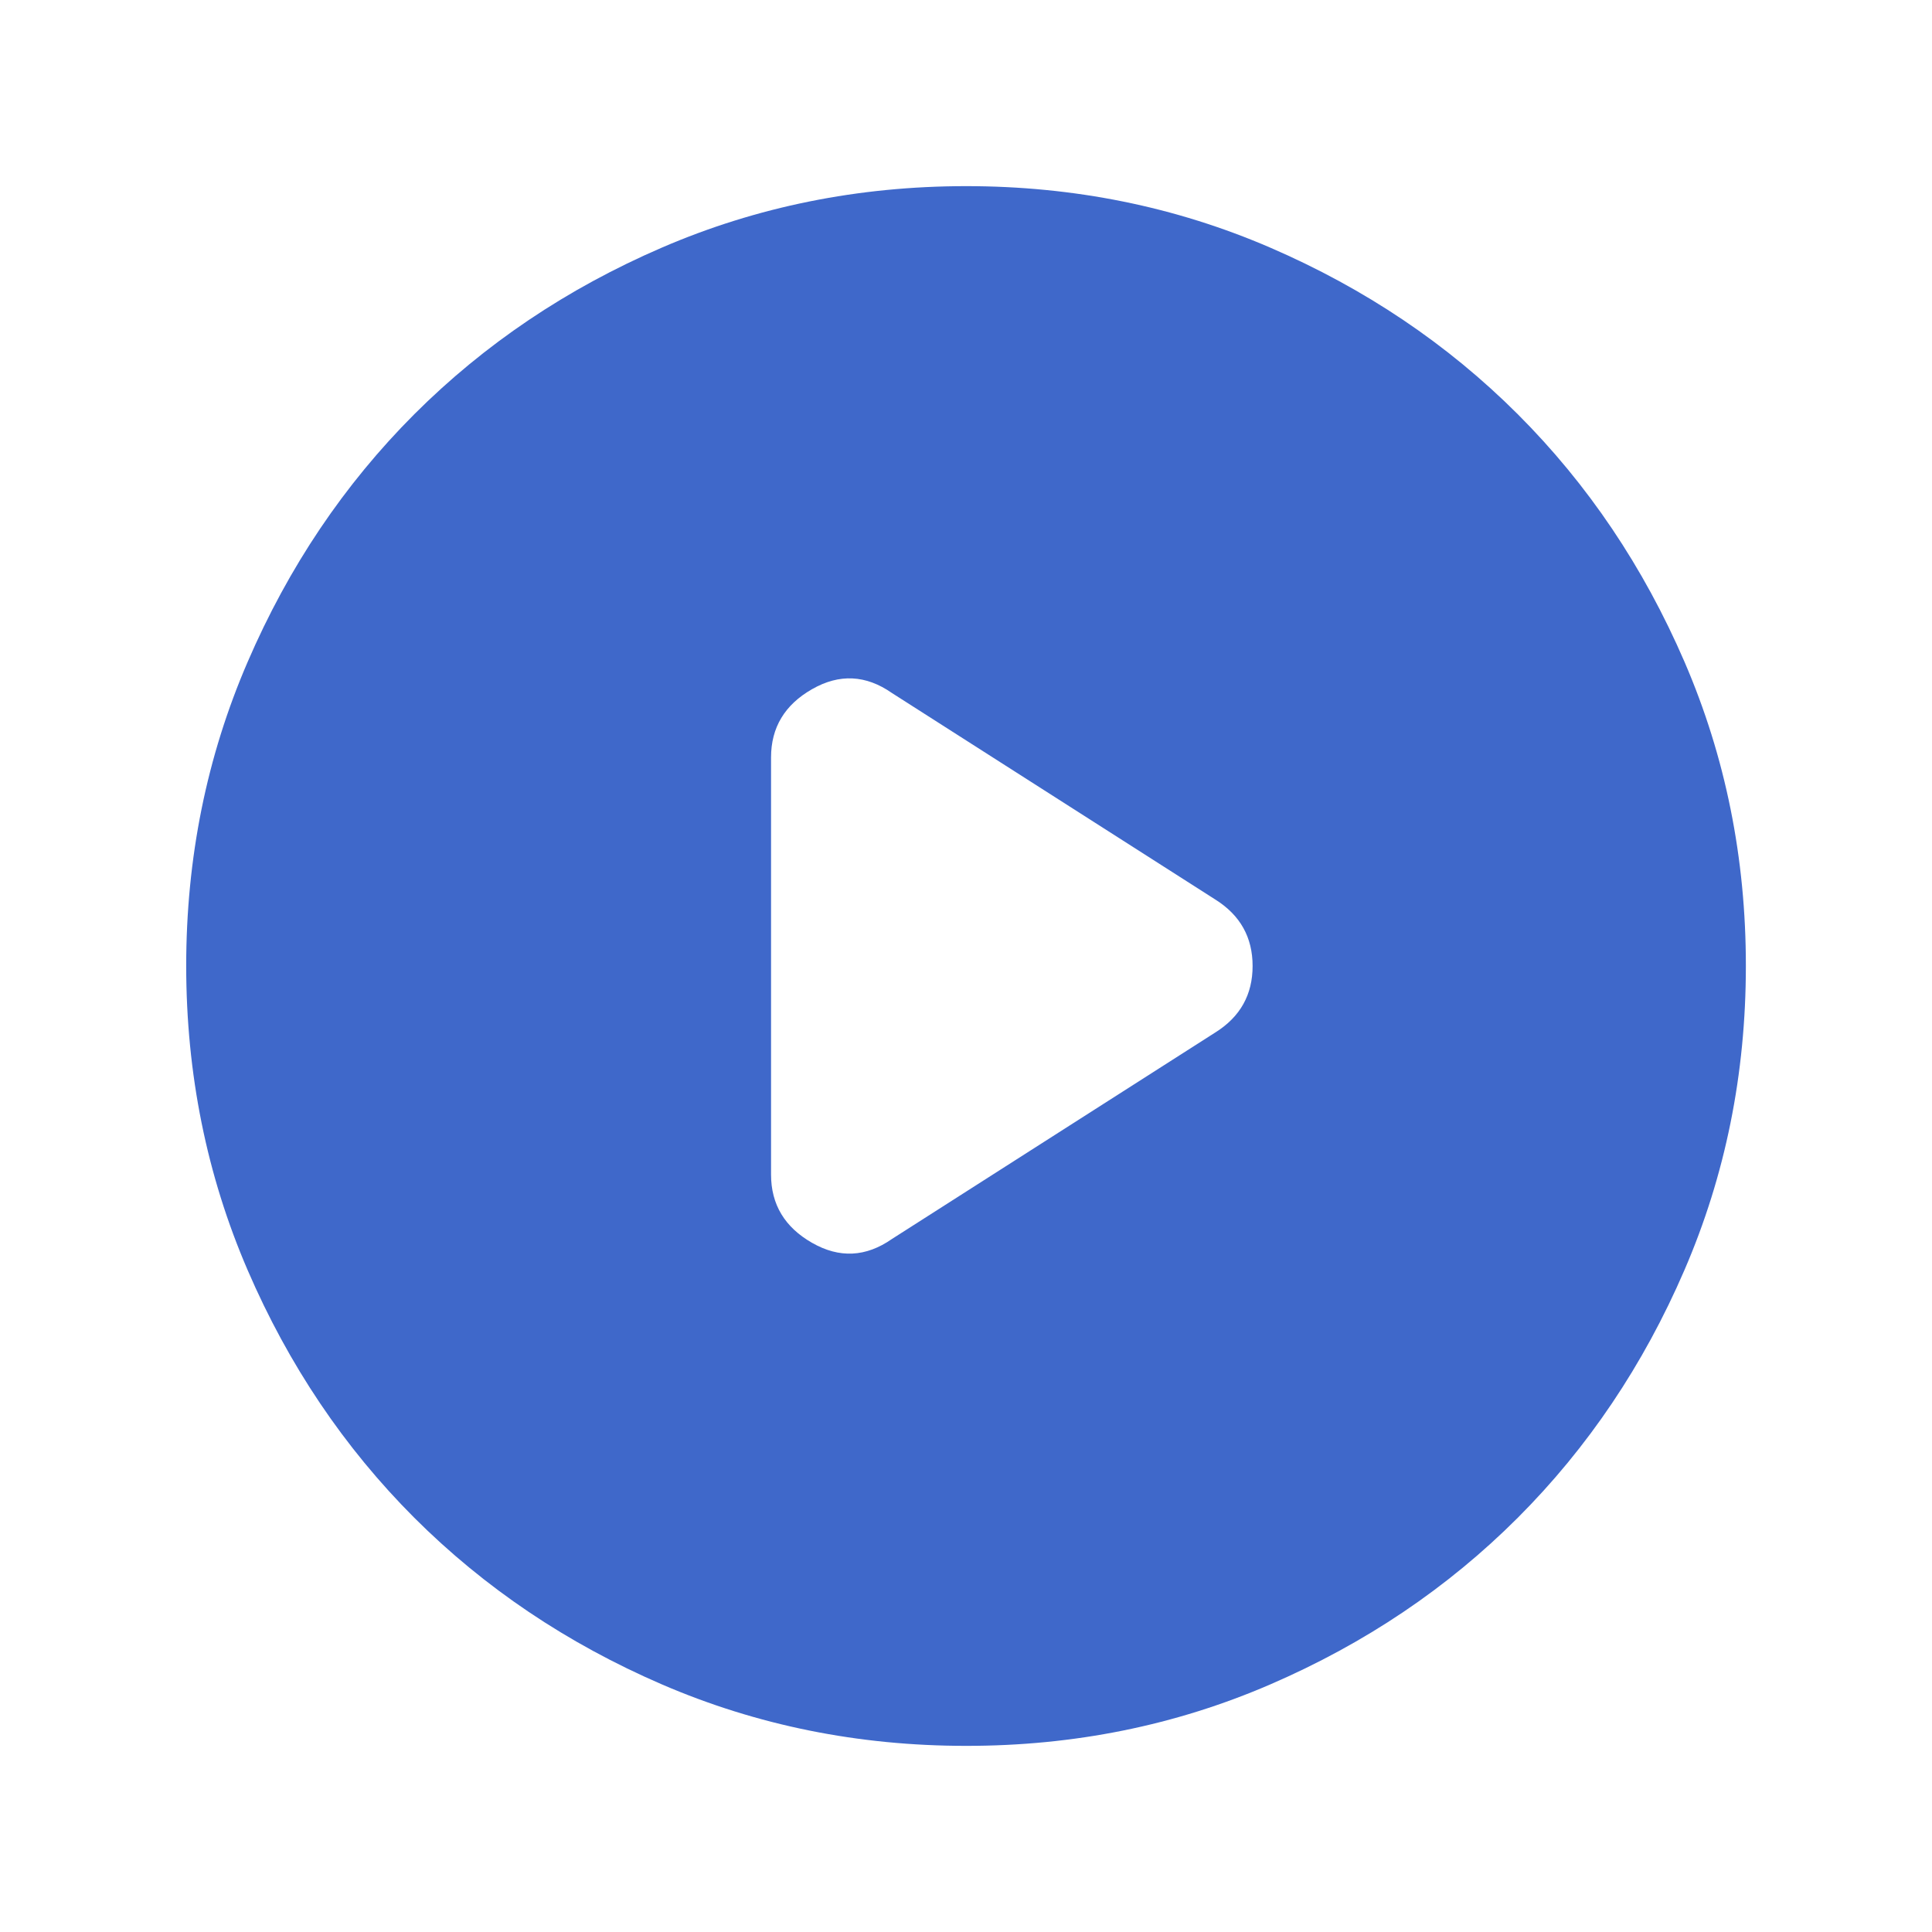 <svg width="32" height="32" viewBox="0 0 32 32" fill="none" xmlns="http://www.w3.org/2000/svg">
<path d="M12.771 12.545V19.455C12.771 19.95 12.998 20.327 13.45 20.585C13.902 20.844 14.343 20.822 14.774 20.521L20.134 17.098C20.543 16.84 20.747 16.474 20.747 16C20.747 15.526 20.543 15.16 20.134 14.902L14.774 11.479C14.343 11.178 13.902 11.156 13.45 11.415C12.998 11.673 12.771 12.05 12.771 12.545ZM16.001 28.917C14.214 28.917 12.535 28.577 10.963 27.899C9.392 27.22 8.025 26.3 6.862 25.139C5.7 23.976 4.78 22.609 4.102 21.038C3.424 19.466 3.085 17.787 3.084 16C3.084 14.213 3.423 12.534 4.102 10.963C4.78 9.391 5.7 8.024 6.862 6.861C8.025 5.699 9.392 4.779 10.963 4.101C12.535 3.423 14.214 3.084 16.001 3.083C17.788 3.083 19.467 3.423 21.038 4.101C22.61 4.78 23.977 5.7 25.139 6.861C26.302 8.024 27.222 9.391 27.901 10.963C28.579 12.534 28.918 14.213 28.917 16C28.917 17.787 28.578 19.466 27.899 21.038C27.221 22.609 26.301 23.976 25.139 25.139C23.977 26.301 22.61 27.221 21.038 27.9C19.467 28.579 17.788 28.918 16.001 28.917Z" fill="#3F68CA"/>
</svg>
